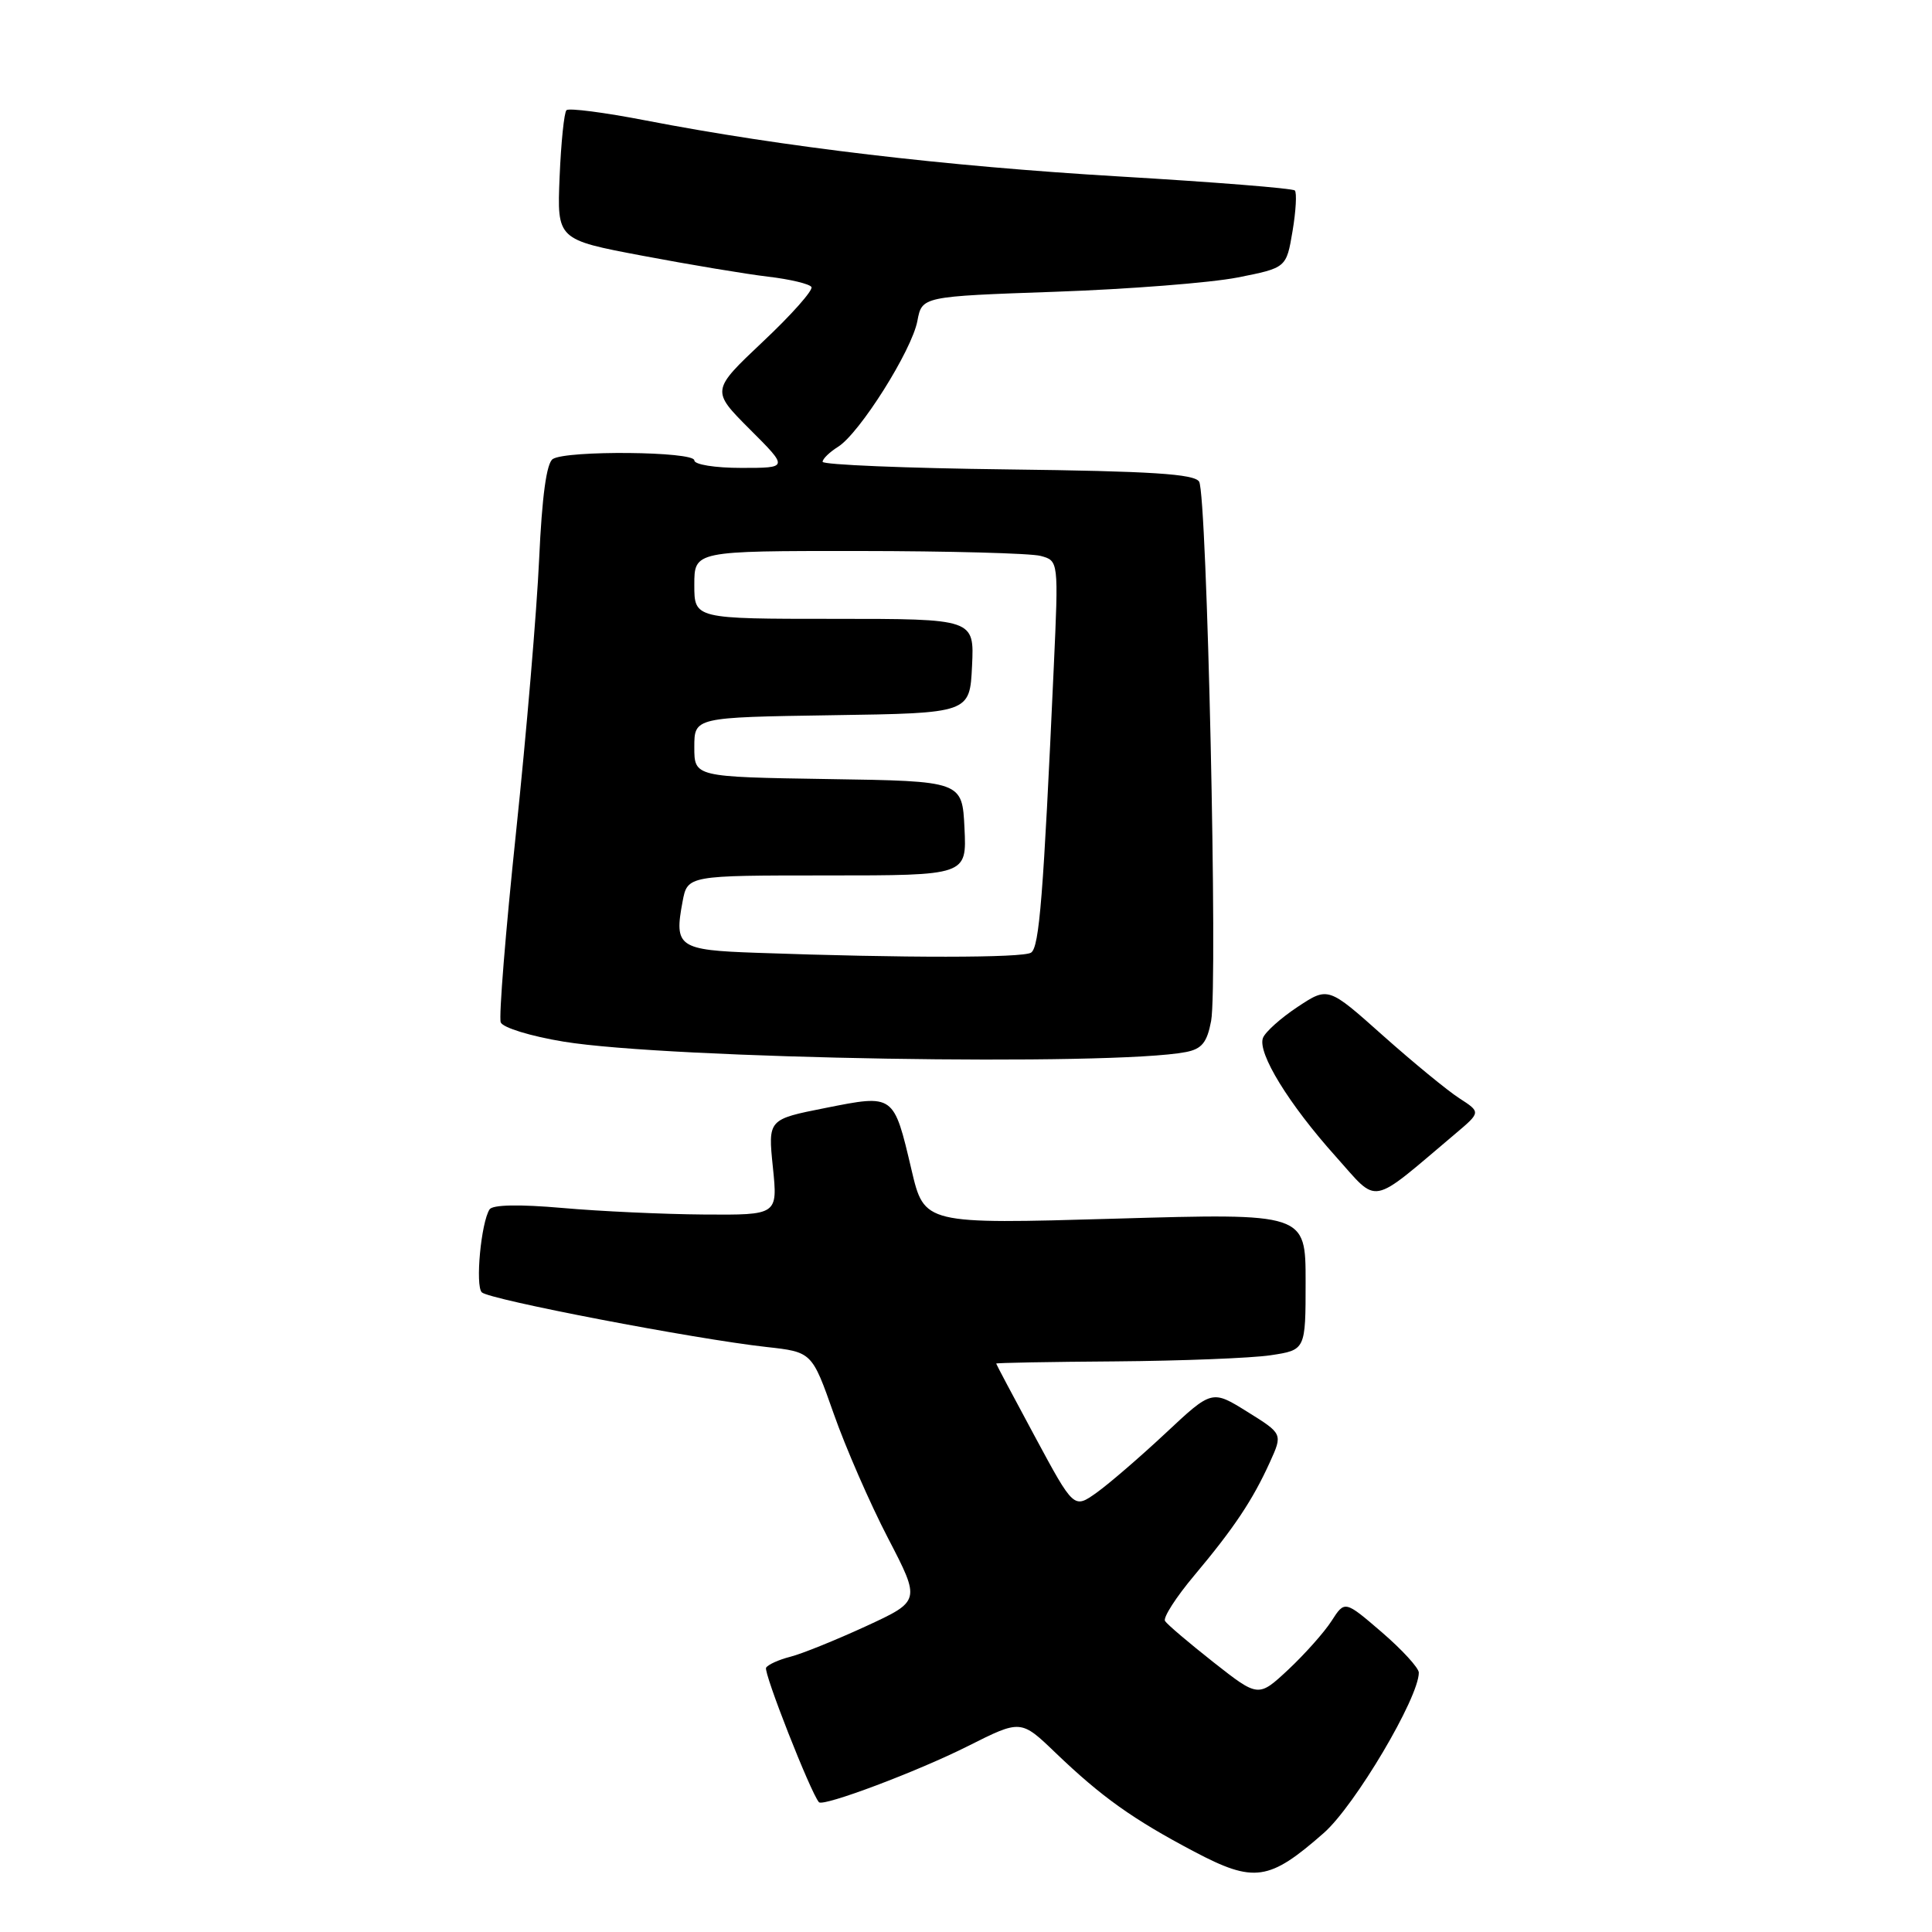 <?xml version="1.0" encoding="UTF-8" standalone="no"?>
<!DOCTYPE svg PUBLIC "-//W3C//DTD SVG 1.1//EN" "http://www.w3.org/Graphics/SVG/1.1/DTD/svg11.dtd" >
<svg xmlns="http://www.w3.org/2000/svg" xmlns:xlink="http://www.w3.org/1999/xlink" version="1.1" viewBox="0 0 256 256">
 <g >
 <path fill="currentColor"
d=" M 175.42 242.87 C 179.54 239.24 188.00 224.96 188.00 221.63 C 188.00 221.01 185.79 218.60 183.10 216.28 C 178.19 212.06 178.19 212.06 176.44 214.78 C 175.48 216.28 172.90 219.17 170.72 221.22 C 166.74 224.93 166.74 224.93 160.81 220.27 C 157.55 217.70 154.65 215.24 154.37 214.79 C 154.09 214.34 155.84 211.62 158.26 208.74 C 163.53 202.46 165.99 198.76 168.27 193.74 C 169.97 189.99 169.97 189.99 165.28 187.07 C 160.59 184.15 160.59 184.15 154.45 189.90 C 151.07 193.06 146.95 196.61 145.30 197.79 C 142.29 199.93 142.29 199.93 137.15 190.39 C 134.32 185.14 132.00 180.77 132.00 180.68 C 132.00 180.58 139.13 180.45 147.85 180.39 C 156.56 180.32 165.79 179.96 168.35 179.58 C 173.00 178.88 173.00 178.88 173.00 169.82 C 173.00 160.75 173.00 160.75 147.73 161.48 C 122.47 162.21 122.47 162.21 120.78 155.01 C 118.41 144.94 118.49 145.00 109.38 146.81 C 101.76 148.32 101.76 148.32 102.41 154.66 C 103.06 161.00 103.06 161.00 93.28 160.93 C 87.90 160.89 79.45 160.50 74.50 160.06 C 68.80 159.56 65.27 159.63 64.87 160.25 C 63.74 162.01 62.96 170.36 63.84 171.24 C 64.80 172.20 92.05 177.43 101.54 178.48 C 107.59 179.15 107.59 179.15 110.47 187.32 C 112.05 191.82 115.29 199.24 117.67 203.82 C 121.99 212.14 121.99 212.14 114.73 215.49 C 110.73 217.33 106.23 219.15 104.72 219.53 C 103.22 219.91 101.77 220.56 101.51 220.98 C 101.14 221.58 107.40 237.51 108.51 238.80 C 109.06 239.44 121.62 234.71 128.27 231.36 C 135.27 227.84 135.27 227.84 139.88 232.27 C 145.98 238.12 150.11 241.06 158.24 245.35 C 166.19 249.54 168.16 249.25 175.42 242.87 Z  M 192.86 150.21 C 196.22 147.37 196.22 147.37 193.36 145.52 C 191.79 144.51 187.23 140.76 183.24 137.21 C 175.99 130.74 175.99 130.74 171.94 133.42 C 169.72 134.89 167.65 136.74 167.35 137.53 C 166.59 139.50 170.78 146.32 177.01 153.26 C 182.76 159.67 181.32 159.95 192.86 150.21 Z  M 157.15 139.40 C 159.25 138.99 159.94 138.14 160.48 135.28 C 161.38 130.48 159.94 65.52 158.89 63.82 C 158.26 62.80 152.58 62.43 133.54 62.20 C 120.04 62.04 109.00 61.58 109.00 61.19 C 109.00 60.80 109.92 59.91 111.05 59.20 C 113.90 57.42 120.83 46.43 121.56 42.52 C 122.17 39.28 122.17 39.28 139.83 38.66 C 149.55 38.32 160.41 37.47 163.98 36.77 C 170.45 35.49 170.45 35.49 171.27 30.62 C 171.72 27.95 171.85 25.52 171.57 25.24 C 171.28 24.95 160.80 24.12 148.28 23.38 C 125.28 22.02 103.79 19.48 85.56 15.96 C 80.10 14.90 75.38 14.29 75.06 14.60 C 74.75 14.91 74.34 18.90 74.15 23.46 C 73.81 31.75 73.81 31.75 85.15 33.89 C 91.39 35.07 98.88 36.32 101.78 36.66 C 104.68 37.00 107.27 37.62 107.52 38.03 C 107.77 38.44 104.89 41.70 101.10 45.26 C 94.23 51.75 94.23 51.75 99.35 56.88 C 104.48 62.00 104.48 62.00 98.24 62.00 C 94.75 62.00 92.00 61.56 92.00 61.00 C 92.00 59.81 75.10 59.65 73.25 60.82 C 72.42 61.35 71.82 65.74 71.44 74.06 C 71.13 80.90 69.75 97.23 68.37 110.35 C 66.99 123.47 66.08 134.77 66.35 135.47 C 66.62 136.17 70.34 137.31 74.67 138.02 C 88.56 140.31 147.44 141.29 157.15 139.40 Z  M 100.20 126.25 C 89.90 125.89 89.31 125.48 90.44 119.49 C 91.09 116.00 91.09 116.00 109.59 116.00 C 128.10 116.00 128.10 116.00 127.80 109.75 C 127.50 103.50 127.50 103.50 109.75 103.23 C 92.00 102.95 92.00 102.95 92.00 99.00 C 92.00 95.05 92.00 95.05 110.25 94.77 C 128.50 94.50 128.50 94.50 128.80 88.25 C 129.10 82.00 129.10 82.00 110.55 82.00 C 92.00 82.00 92.00 82.00 92.00 77.50 C 92.00 73.00 92.00 73.00 113.75 73.01 C 125.71 73.02 136.57 73.31 137.88 73.66 C 140.27 74.30 140.27 74.30 139.63 88.40 C 138.25 118.77 137.72 125.52 136.62 126.23 C 135.54 126.94 119.75 126.95 100.20 126.25 Z "/>
</g>
</svg>